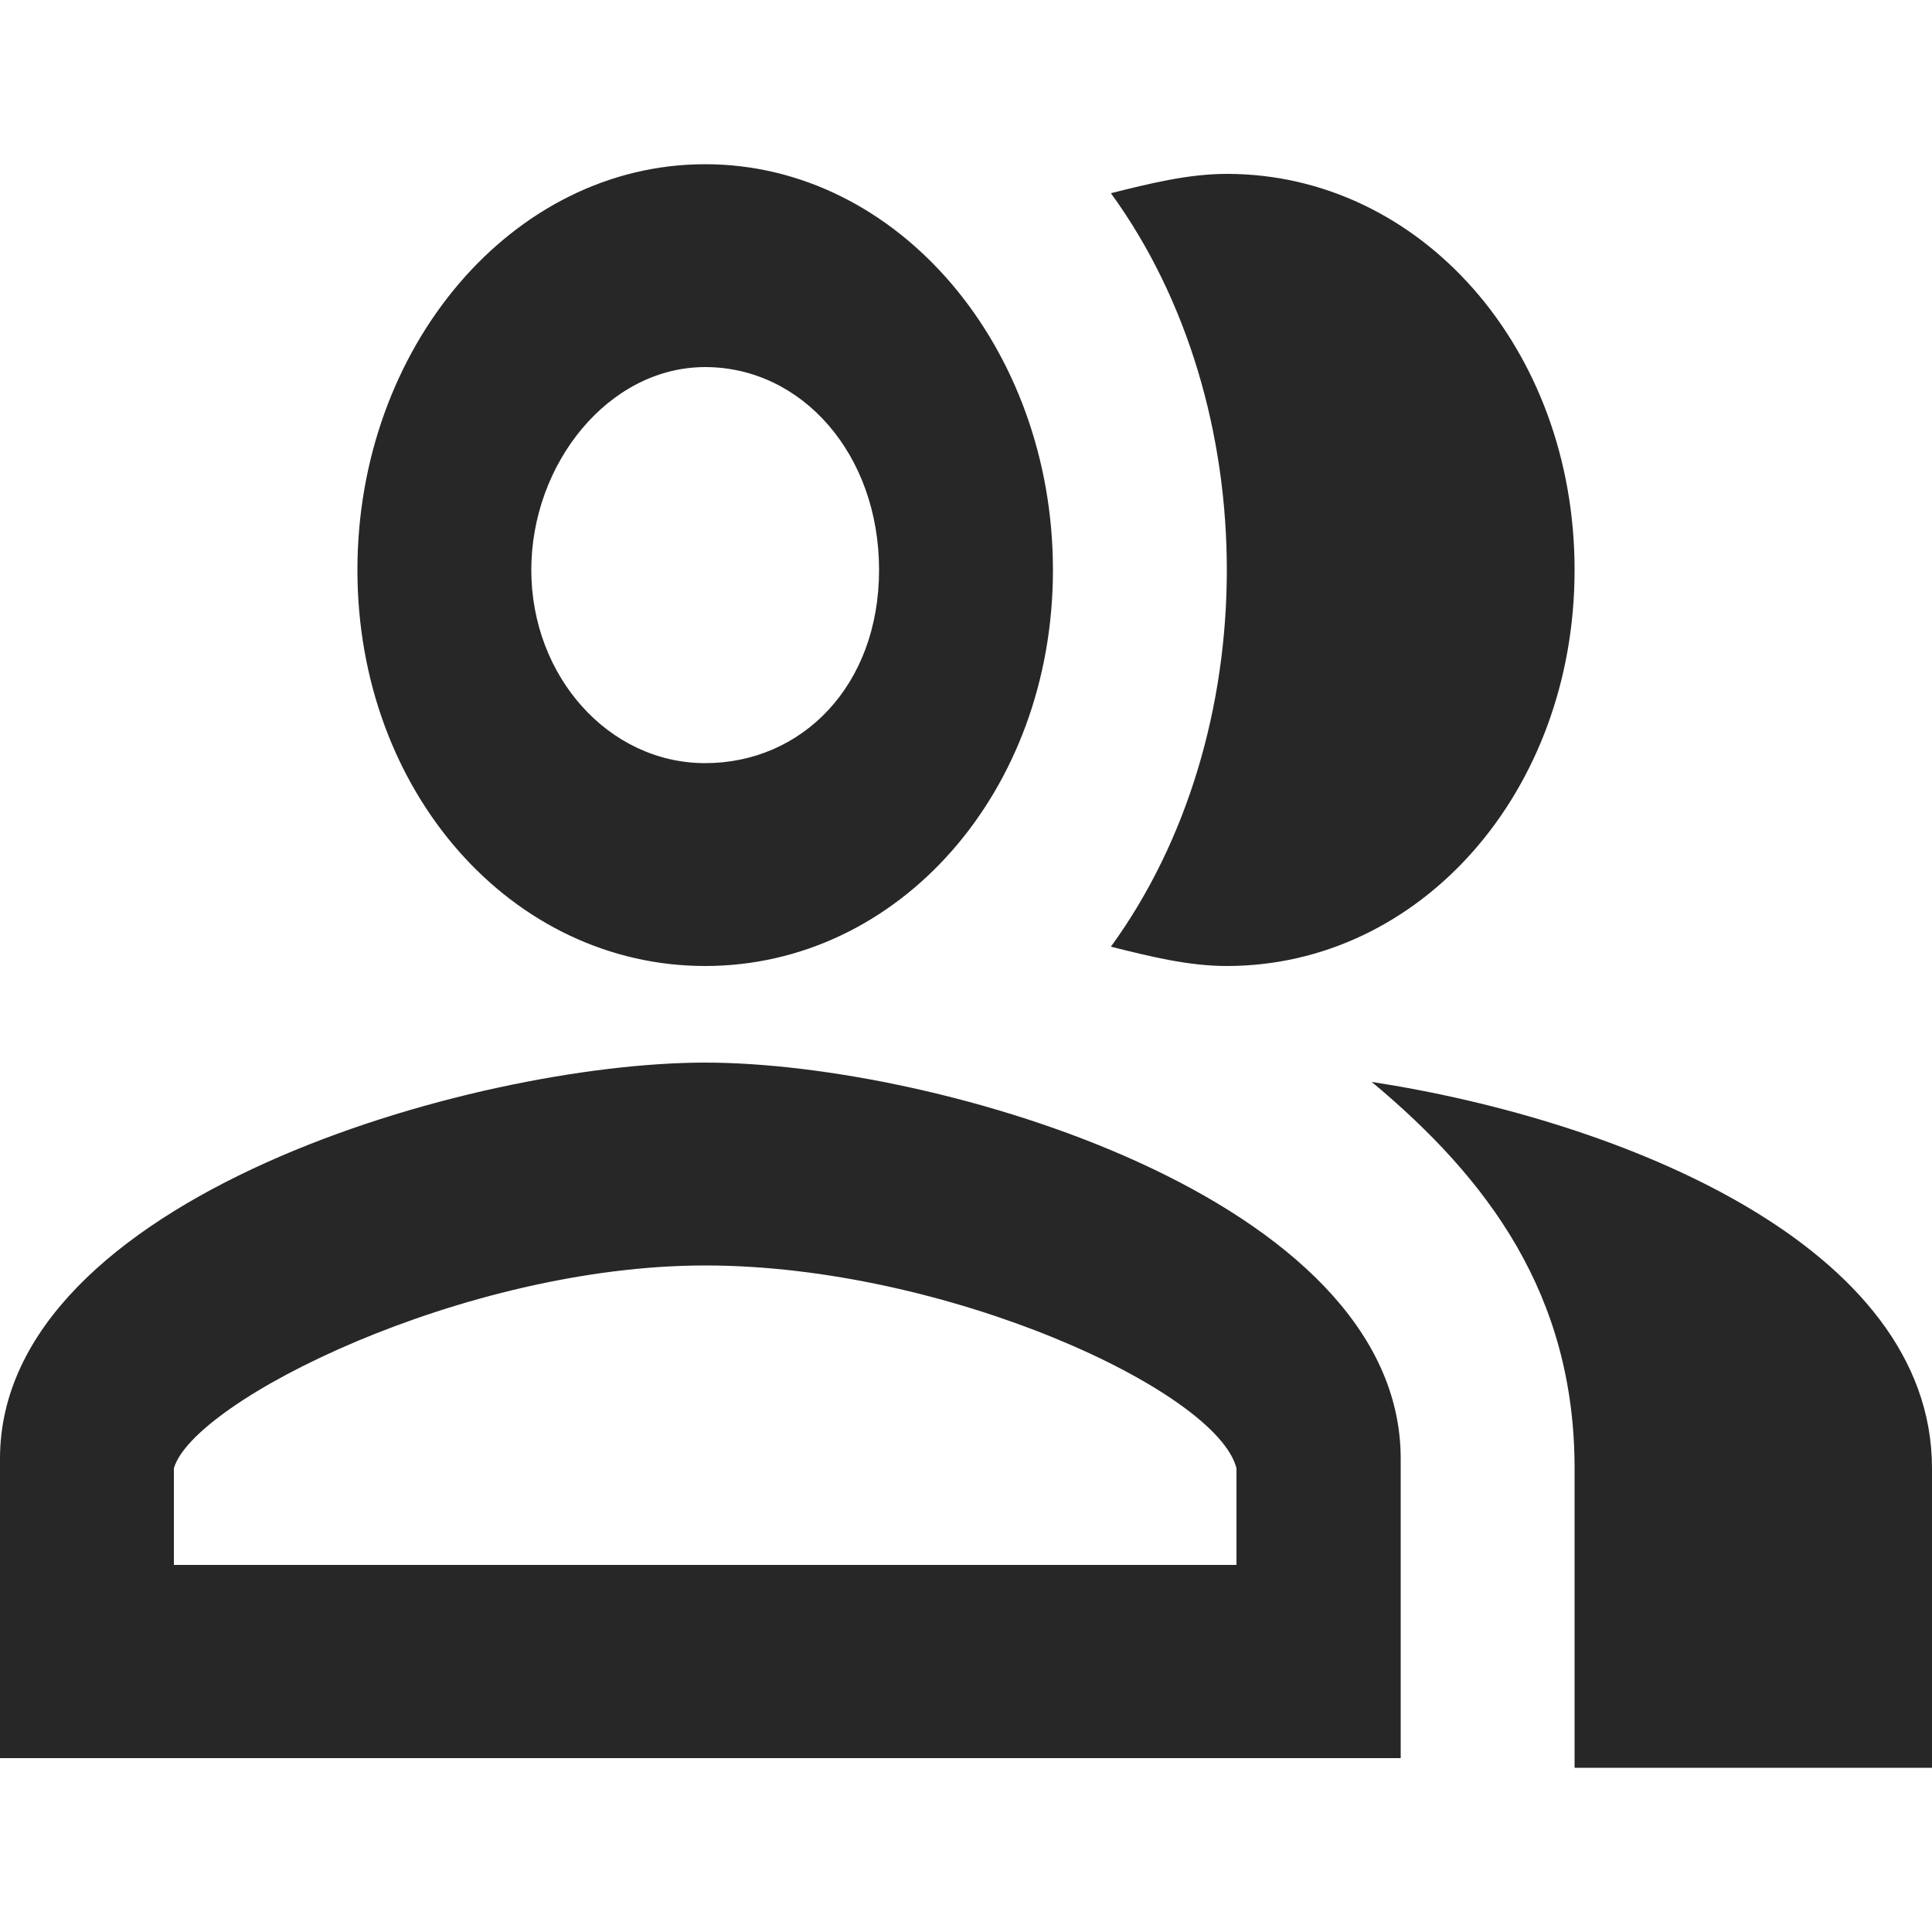 <?xml version="1.0" encoding="utf-8"?>
<!-- Generator: Adobe Illustrator 27.8.1, SVG Export Plug-In . SVG Version: 6.00 Build 0)  -->
<svg version="1.1" id="Слой_1" xmlns="http://www.w3.org/2000/svg" xmlns:xlink="http://www.w3.org/1999/xlink" x="0px" y="0px"
	 viewBox="0 0 20 20" style="enable-background:new 0 0 20 20;" xml:space="preserve">
<style type="text/css">
	.st0{fill:#272727;}
</style>
<path class="st0" d="M14.2,11.2c1.2,1,2.1,2.2,2.1,4v3.1H20v-3.1C20,12.9,16.8,11.6,14.2,11.2z M12.7,10c2,0,3.6-1.8,3.6-4.1
	s-1.6-4.1-3.6-4.1c-0.4,0-0.8,0.1-1.2,0.2c0.8,1.1,1.2,2.5,1.2,3.9s-0.4,2.8-1.2,3.9C11.9,9.9,12.3,10,12.7,10z M7.3,10
	c2,0,3.6-1.8,3.6-4.1S9.3,1.7,7.3,1.7S3.7,3.6,3.7,5.9S5.3,10,7.3,10z M7.3,3.8c1,0,1.8,0.9,1.8,2.1S8.3,7.9,7.3,7.9S5.5,7,5.5,5.9
	S6.3,3.8,7.3,3.8z M7.3,11C4.9,11,0,12.4,0,15.1v3.1h14.5v-3.1C14.5,12.4,9.7,11,7.3,11z M12.7,16.2H1.8v-1c0.2-0.7,3-2.1,5.5-2.1
	s5.3,1.3,5.5,2.1v1H12.7z"/>
</svg>
